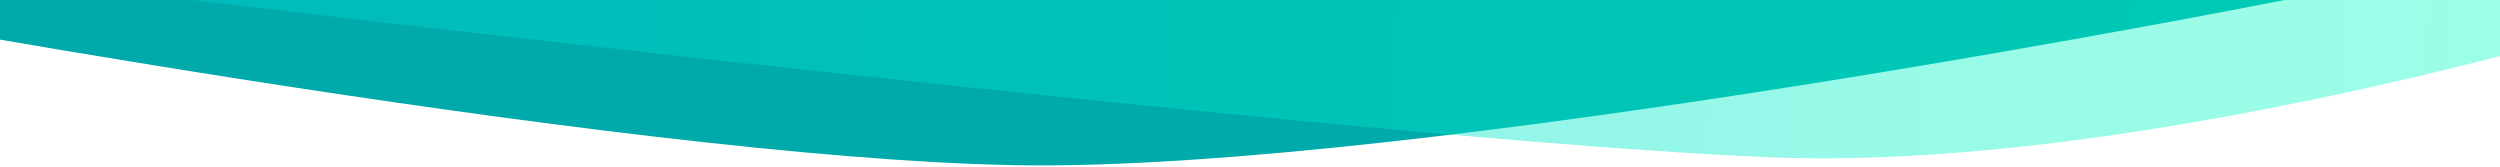 <svg width="1920" height="128" viewBox="0 0 1920 128" fill="none" xmlns="http://www.w3.org/2000/svg">
<path d="M781.936 126.895C472.973 121.88 -170.531 0 -170.531 0H1754.5C1754.5 0 1090.9 131.911 781.936 126.895Z" fill="#00AAAA"/>
<path d="M1361.74 120.877C1059.8 109.341 147.459 0 147.459 0H2072.5C2072.5 0 1663.68 132.413 1361.74 120.877Z" fill="url(#paint0_linear_669_19)" fill-opacity="0.47"/>
<defs>
<linearGradient id="paint0_linear_669_19" x1="147.459" y1="0" x2="1996.22" y2="83.259" gradientUnits="userSpaceOnUse">
<stop stop-color="#00CFCF"/>
<stop offset="1" stop-color="#00FFC2" stop-opacity="0.81"/>
</linearGradient>
</defs>
</svg>
